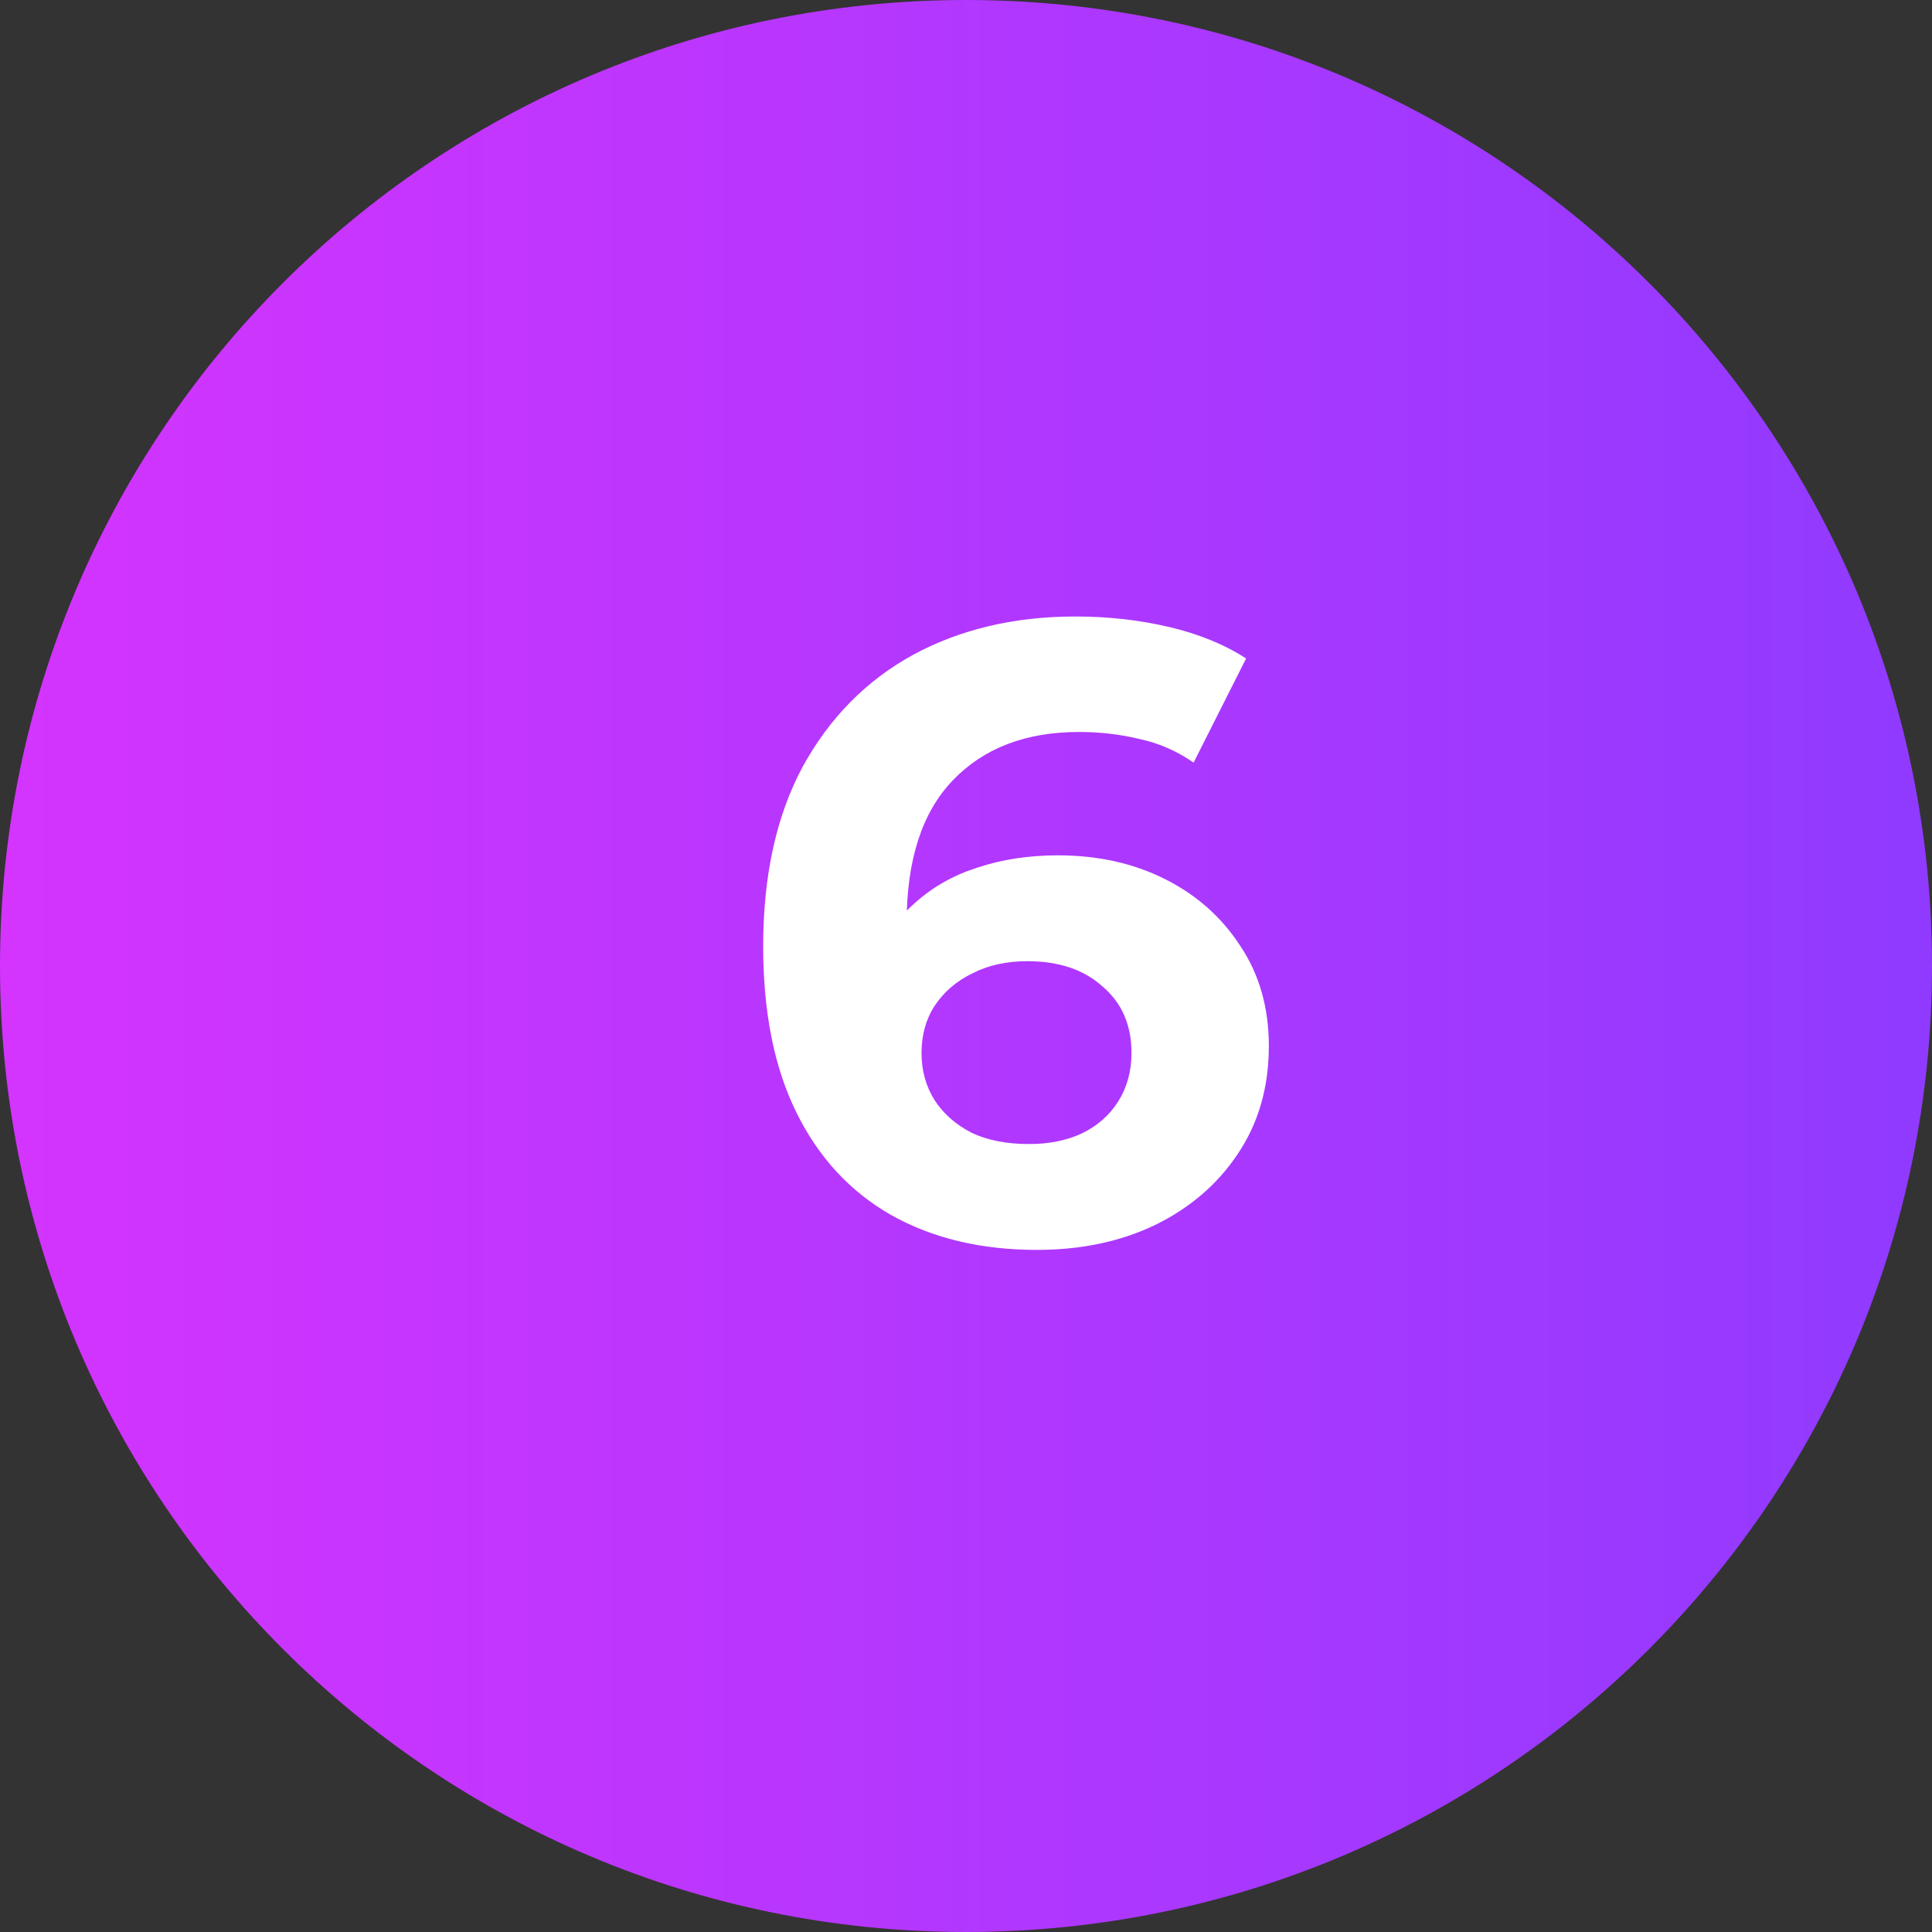 <svg width="53" height="53" viewBox="0 0 53 53" fill="none" xmlns="http://www.w3.org/2000/svg">
<rect x="0" y="0" width="53" height="53" fill="#333333" stroke="none"/>
<path d="M0 26.5C0 11.864 11.864 0 26.5 0C41.136 0 53 11.864 53 26.5C53 41.136 41.136 53 26.5 53C11.864 53 0 41.136 0 26.5Z" fill="url(#paint0_linear_19310_16)"/>
<path d="M28.448 34.288C26.912 34.288 25.576 33.968 24.44 33.328C23.32 32.688 22.456 31.752 21.848 30.52C21.24 29.288 20.936 27.768 20.936 25.96C20.936 24.024 21.296 22.384 22.016 21.04C22.752 19.696 23.76 18.672 25.04 17.968C26.336 17.264 27.824 16.912 29.504 16.912C30.4 16.912 31.256 17.008 32.072 17.2C32.888 17.392 33.592 17.68 34.184 18.064L32.744 20.92C32.28 20.6 31.784 20.384 31.256 20.272C30.728 20.144 30.176 20.08 29.6 20.08C28.144 20.08 26.992 20.52 26.144 21.4C25.296 22.28 24.872 23.584 24.872 25.312C24.872 25.6 24.872 25.92 24.872 26.272C24.888 26.624 24.936 26.976 25.016 27.328L23.936 26.32C24.24 25.696 24.632 25.176 25.112 24.76C25.592 24.328 26.16 24.008 26.816 23.8C27.488 23.576 28.224 23.464 29.024 23.464C30.112 23.464 31.088 23.68 31.952 24.112C32.816 24.544 33.504 25.152 34.016 25.936C34.544 26.72 34.808 27.64 34.808 28.696C34.808 29.832 34.52 30.824 33.944 31.672C33.384 32.504 32.624 33.152 31.664 33.616C30.72 34.064 29.648 34.288 28.448 34.288ZM28.232 31.384C28.776 31.384 29.256 31.288 29.672 31.096C30.104 30.888 30.44 30.592 30.68 30.208C30.92 29.824 31.04 29.384 31.04 28.888C31.04 28.12 30.776 27.512 30.248 27.064C29.736 26.6 29.048 26.368 28.184 26.368C27.608 26.368 27.104 26.48 26.672 26.704C26.24 26.912 25.896 27.208 25.64 27.592C25.4 27.96 25.28 28.392 25.28 28.888C25.28 29.368 25.4 29.8 25.64 30.184C25.88 30.552 26.216 30.848 26.648 31.072C27.08 31.28 27.608 31.384 28.232 31.384Z" fill="white"/>
<defs>
<linearGradient id="paint0_linear_19310_16" x1="53" y1="0" x2="0" y2="0" gradientUnits="userSpaceOnUse">
<stop stop-color="#903AFF"/>
<stop offset="1" stop-color="#D434FE"/>
</linearGradient>
</defs>
</svg>
